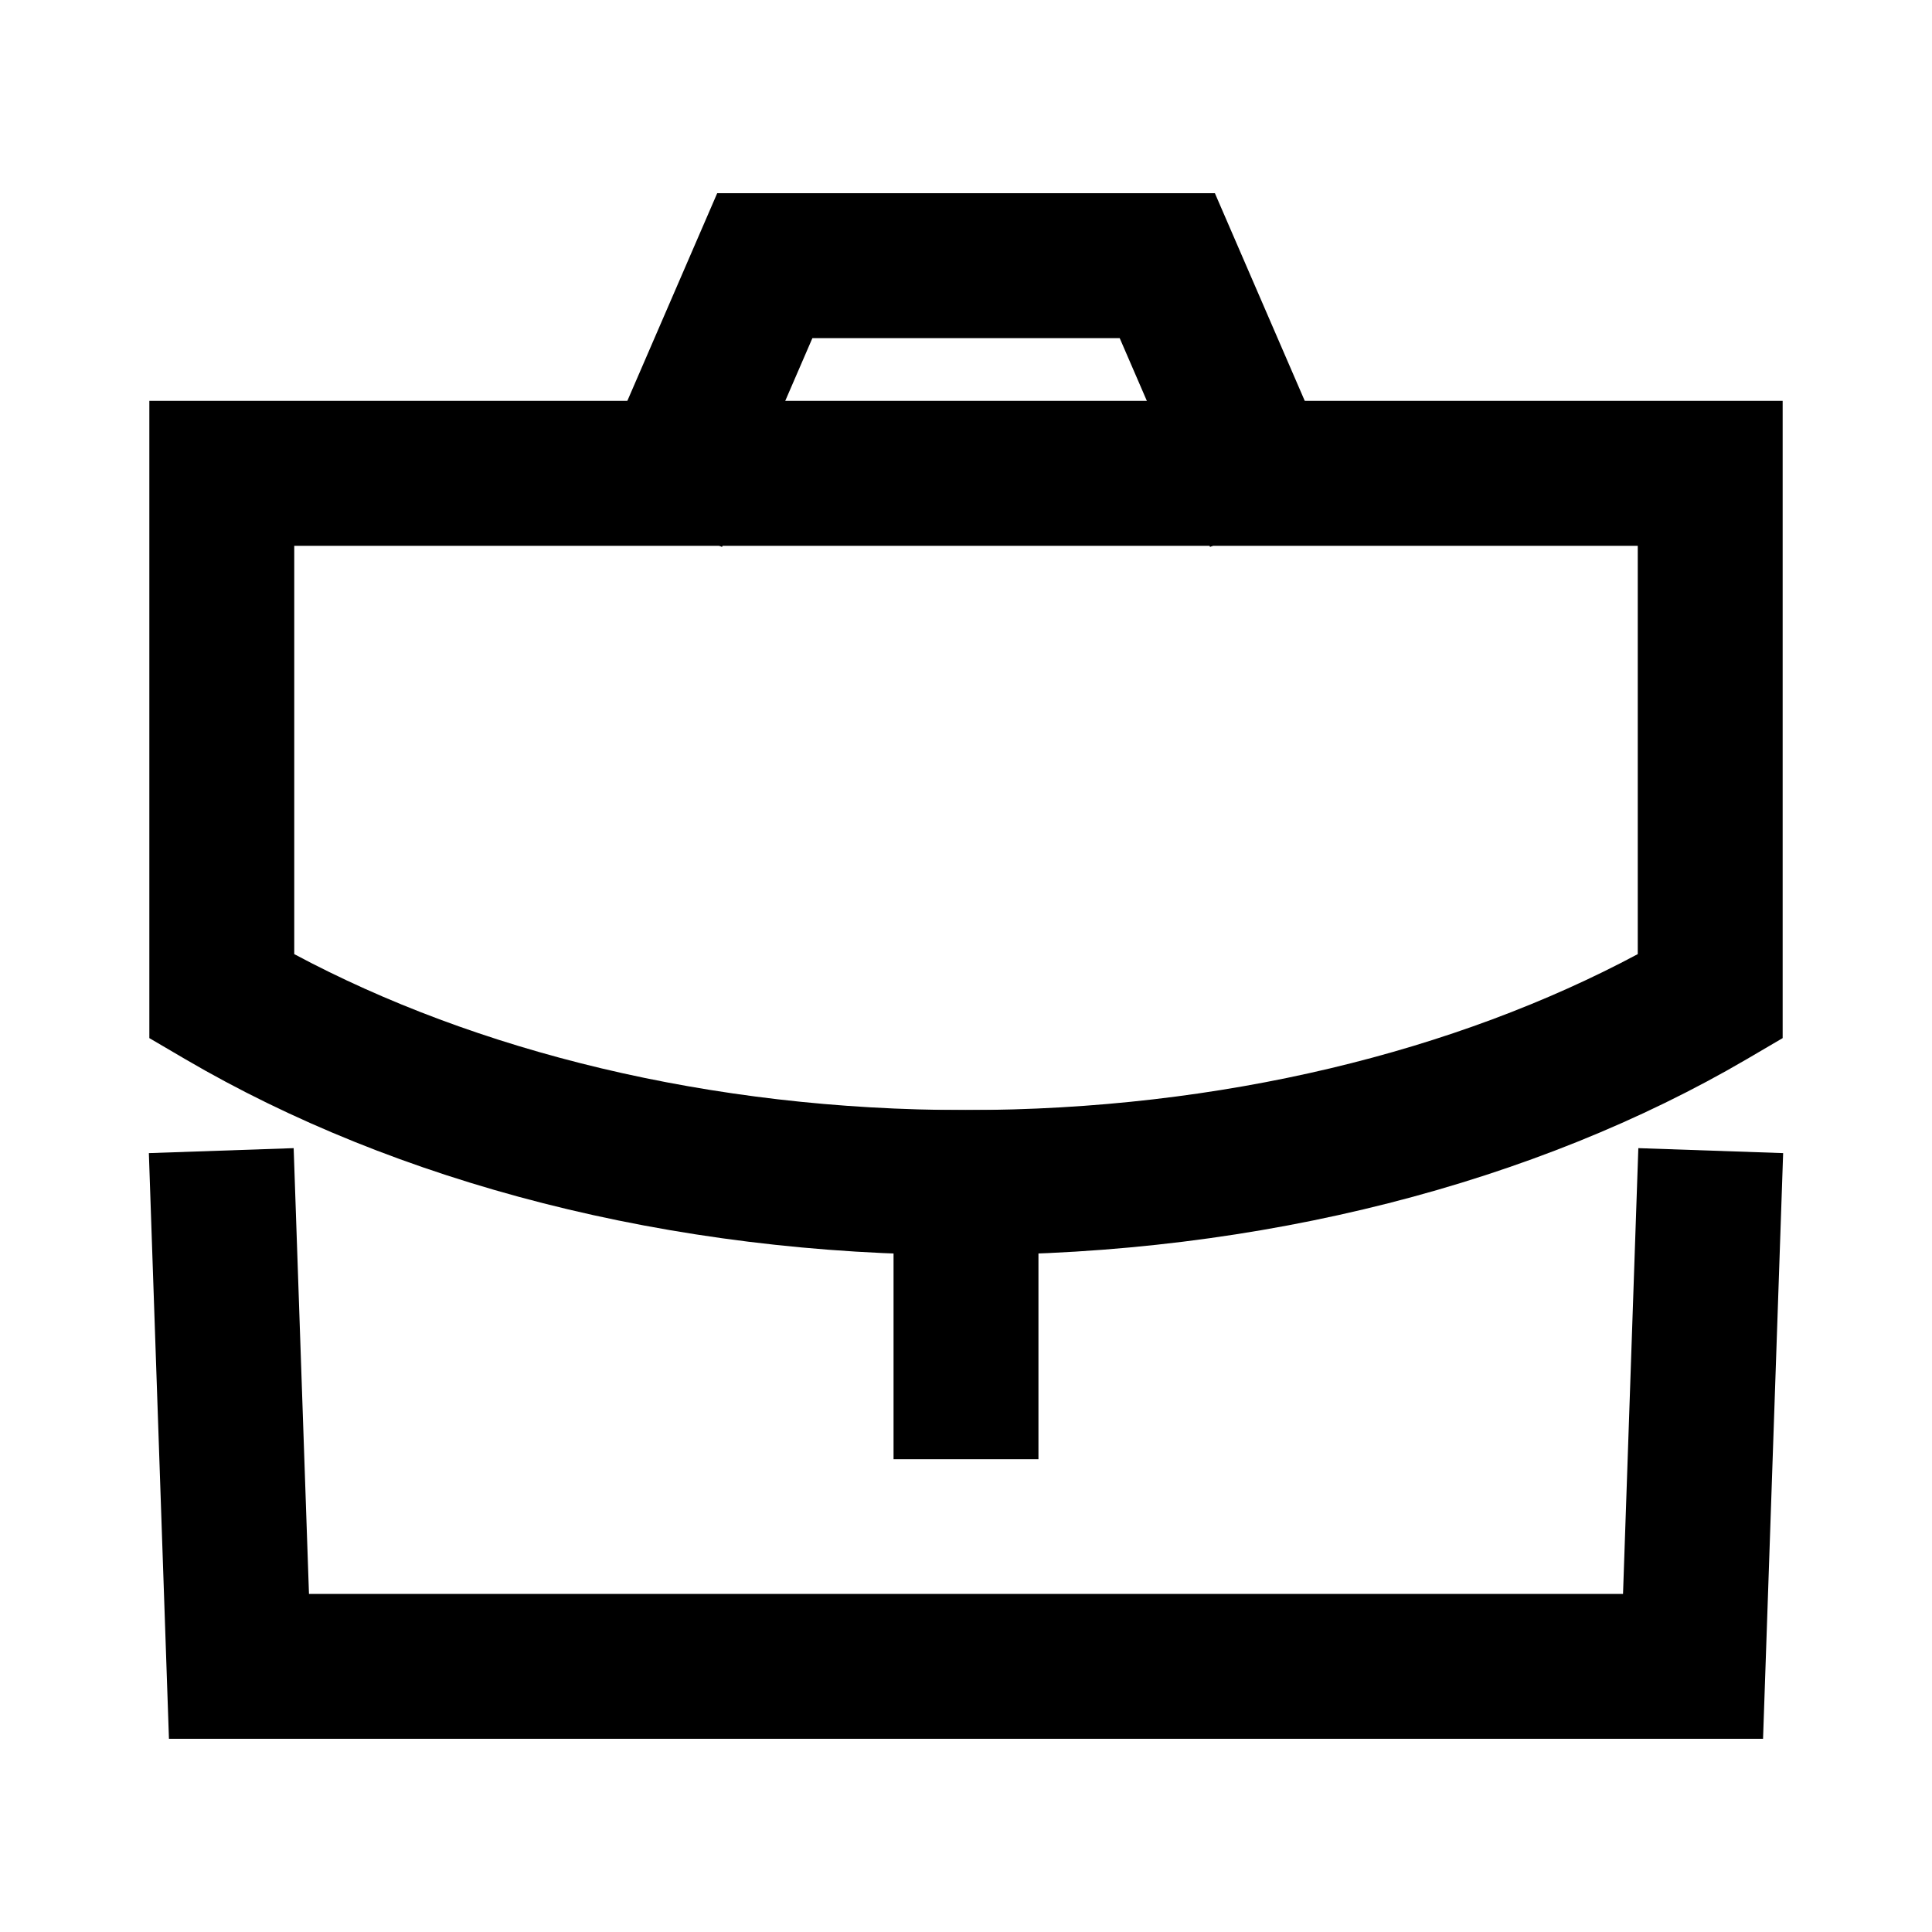<svg viewBox="0 0 40 40" fill="none" xmlns="http://www.w3.org/2000/svg">
<path fill-rule="evenodd" clip-rule="evenodd" d="M21.5 22.982V30.211H18.5V22.982H21.5Z" fill="currentColor"/>
<path fill-rule="evenodd" clip-rule="evenodd" d="M3.092 8.3H36.908V21.493L36.166 21.928C31.809 24.478 26.125 25.983 19.992 25.983C13.858 25.983 8.19 24.478 3.834 21.928L3.092 21.493V8.3ZM6.092 11.3V19.754C9.842 21.759 14.683 22.983 19.992 22.983C25.302 22.983 30.157 21.759 33.908 19.754V11.3H6.092Z" fill="currentColor"/>
<path fill-rule="evenodd" clip-rule="evenodd" d="M14.849 4H25.153L27.807 10.133L25.053 11.324L23.182 7H16.82L14.949 11.324L12.195 10.133L14.849 4Z" fill="currentColor"/>
<path fill-rule="evenodd" clip-rule="evenodd" d="M6.08 23.771L6.397 33H33.603L33.92 23.771L36.918 23.874L36.502 36H3.498L3.082 23.874L6.08 23.771Z" fill="currentColor"/>
</svg>
